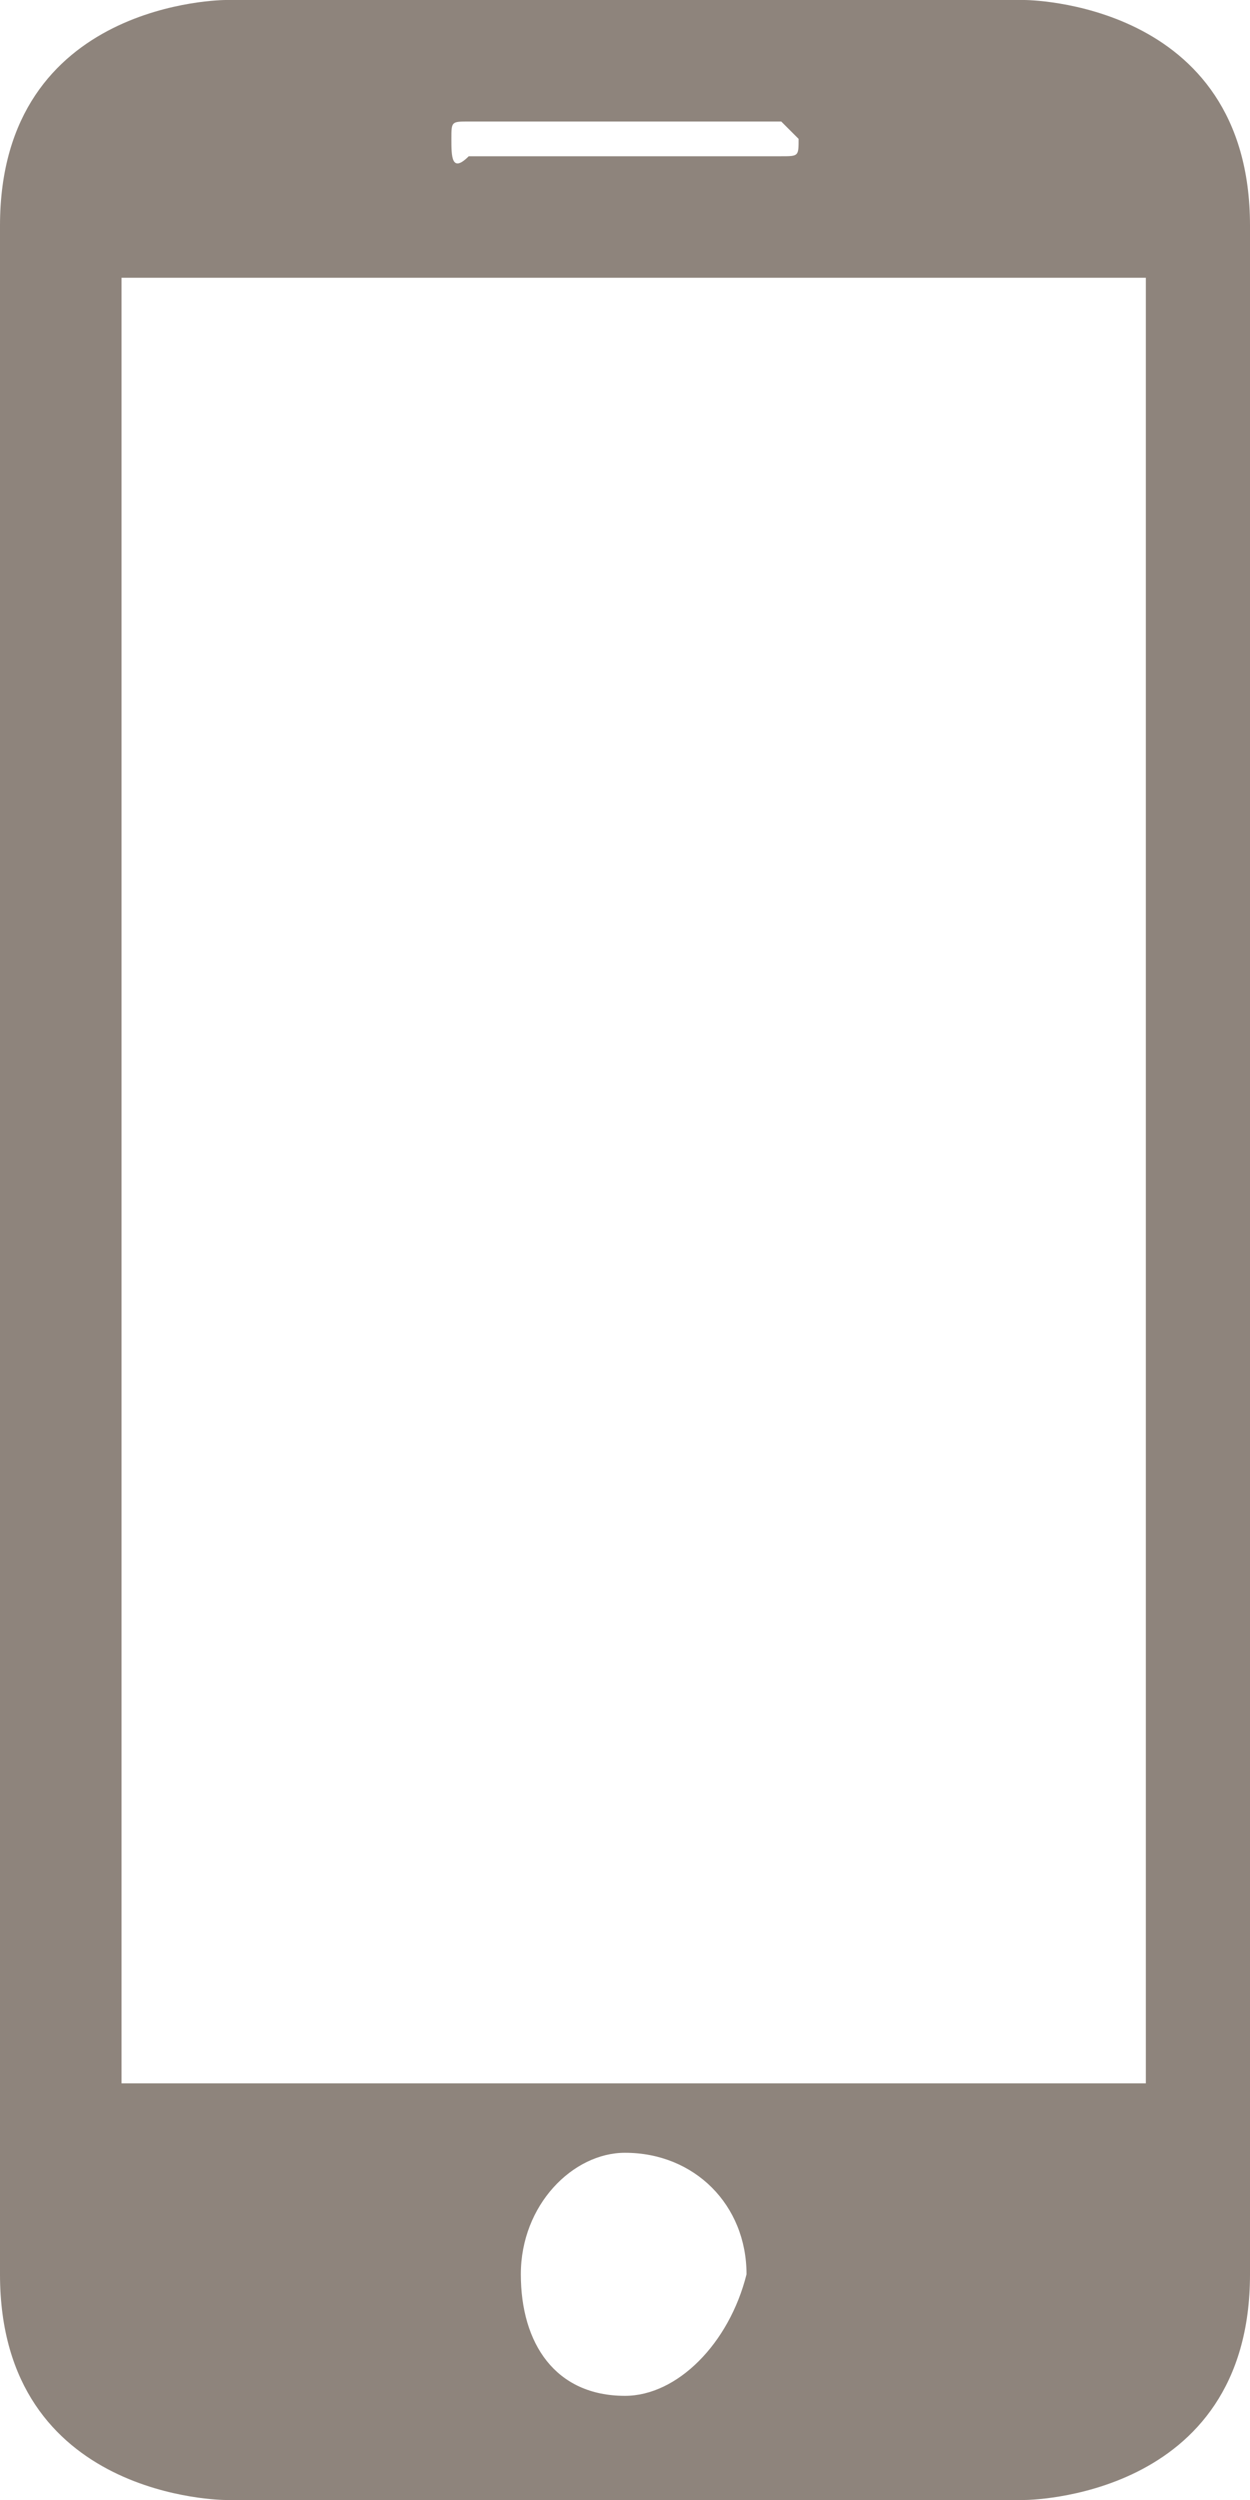 <?xml version="1.0" encoding="utf-8"?>
<!-- Generator: Adobe Illustrator 19.2.0, SVG Export Plug-In . SVG Version: 6.00 Build 0)  -->
<svg version="1.1" id="Layer_1" xmlns="http://www.w3.org/2000/svg" xmlns:xlink="http://www.w3.org/1999/xlink" x="0px" y="0px"
	 viewBox="0 0 7.2 14.4" style="enable-background:new 0 0 7.2 14.4;" xml:space="preserve">
<style type="text/css">
	.st0{fill-rule:evenodd;clip-rule:evenodd;fill:#8E847C;}
</style>
<g>
	<path class="st0" d="M5.9,14.4c0,0,1.3,0,1.3-1.3V1.3C7.2,0,5.9,0,5.9,0H1.3C1.3,0,0,0,0,1.3v11.8c0,1.3,1.3,1.3,1.3,1.3H5.9z
		 M3.6,13.8c-0.4,0-0.6-0.3-0.6-0.7c0-0.4,0.3-0.7,0.6-0.7c0.4,0,0.7,0.3,0.7,0.7C4.2,13.5,3.9,13.8,3.6,13.8L3.6,13.8z M2.6,0.8
		c0-0.1,0-0.1,0.1-0.1h1.8c0,0,0.1,0.1,0.1,0.1v0c0,0.1,0,0.1-0.1,0.1H2.7C2.6,1,2.6,0.9,2.6,0.8L2.6,0.8z M0.7,1.6h5.9v10.4H0.7
		V1.6z M0.7,1.6"/>
</g>
</svg>
